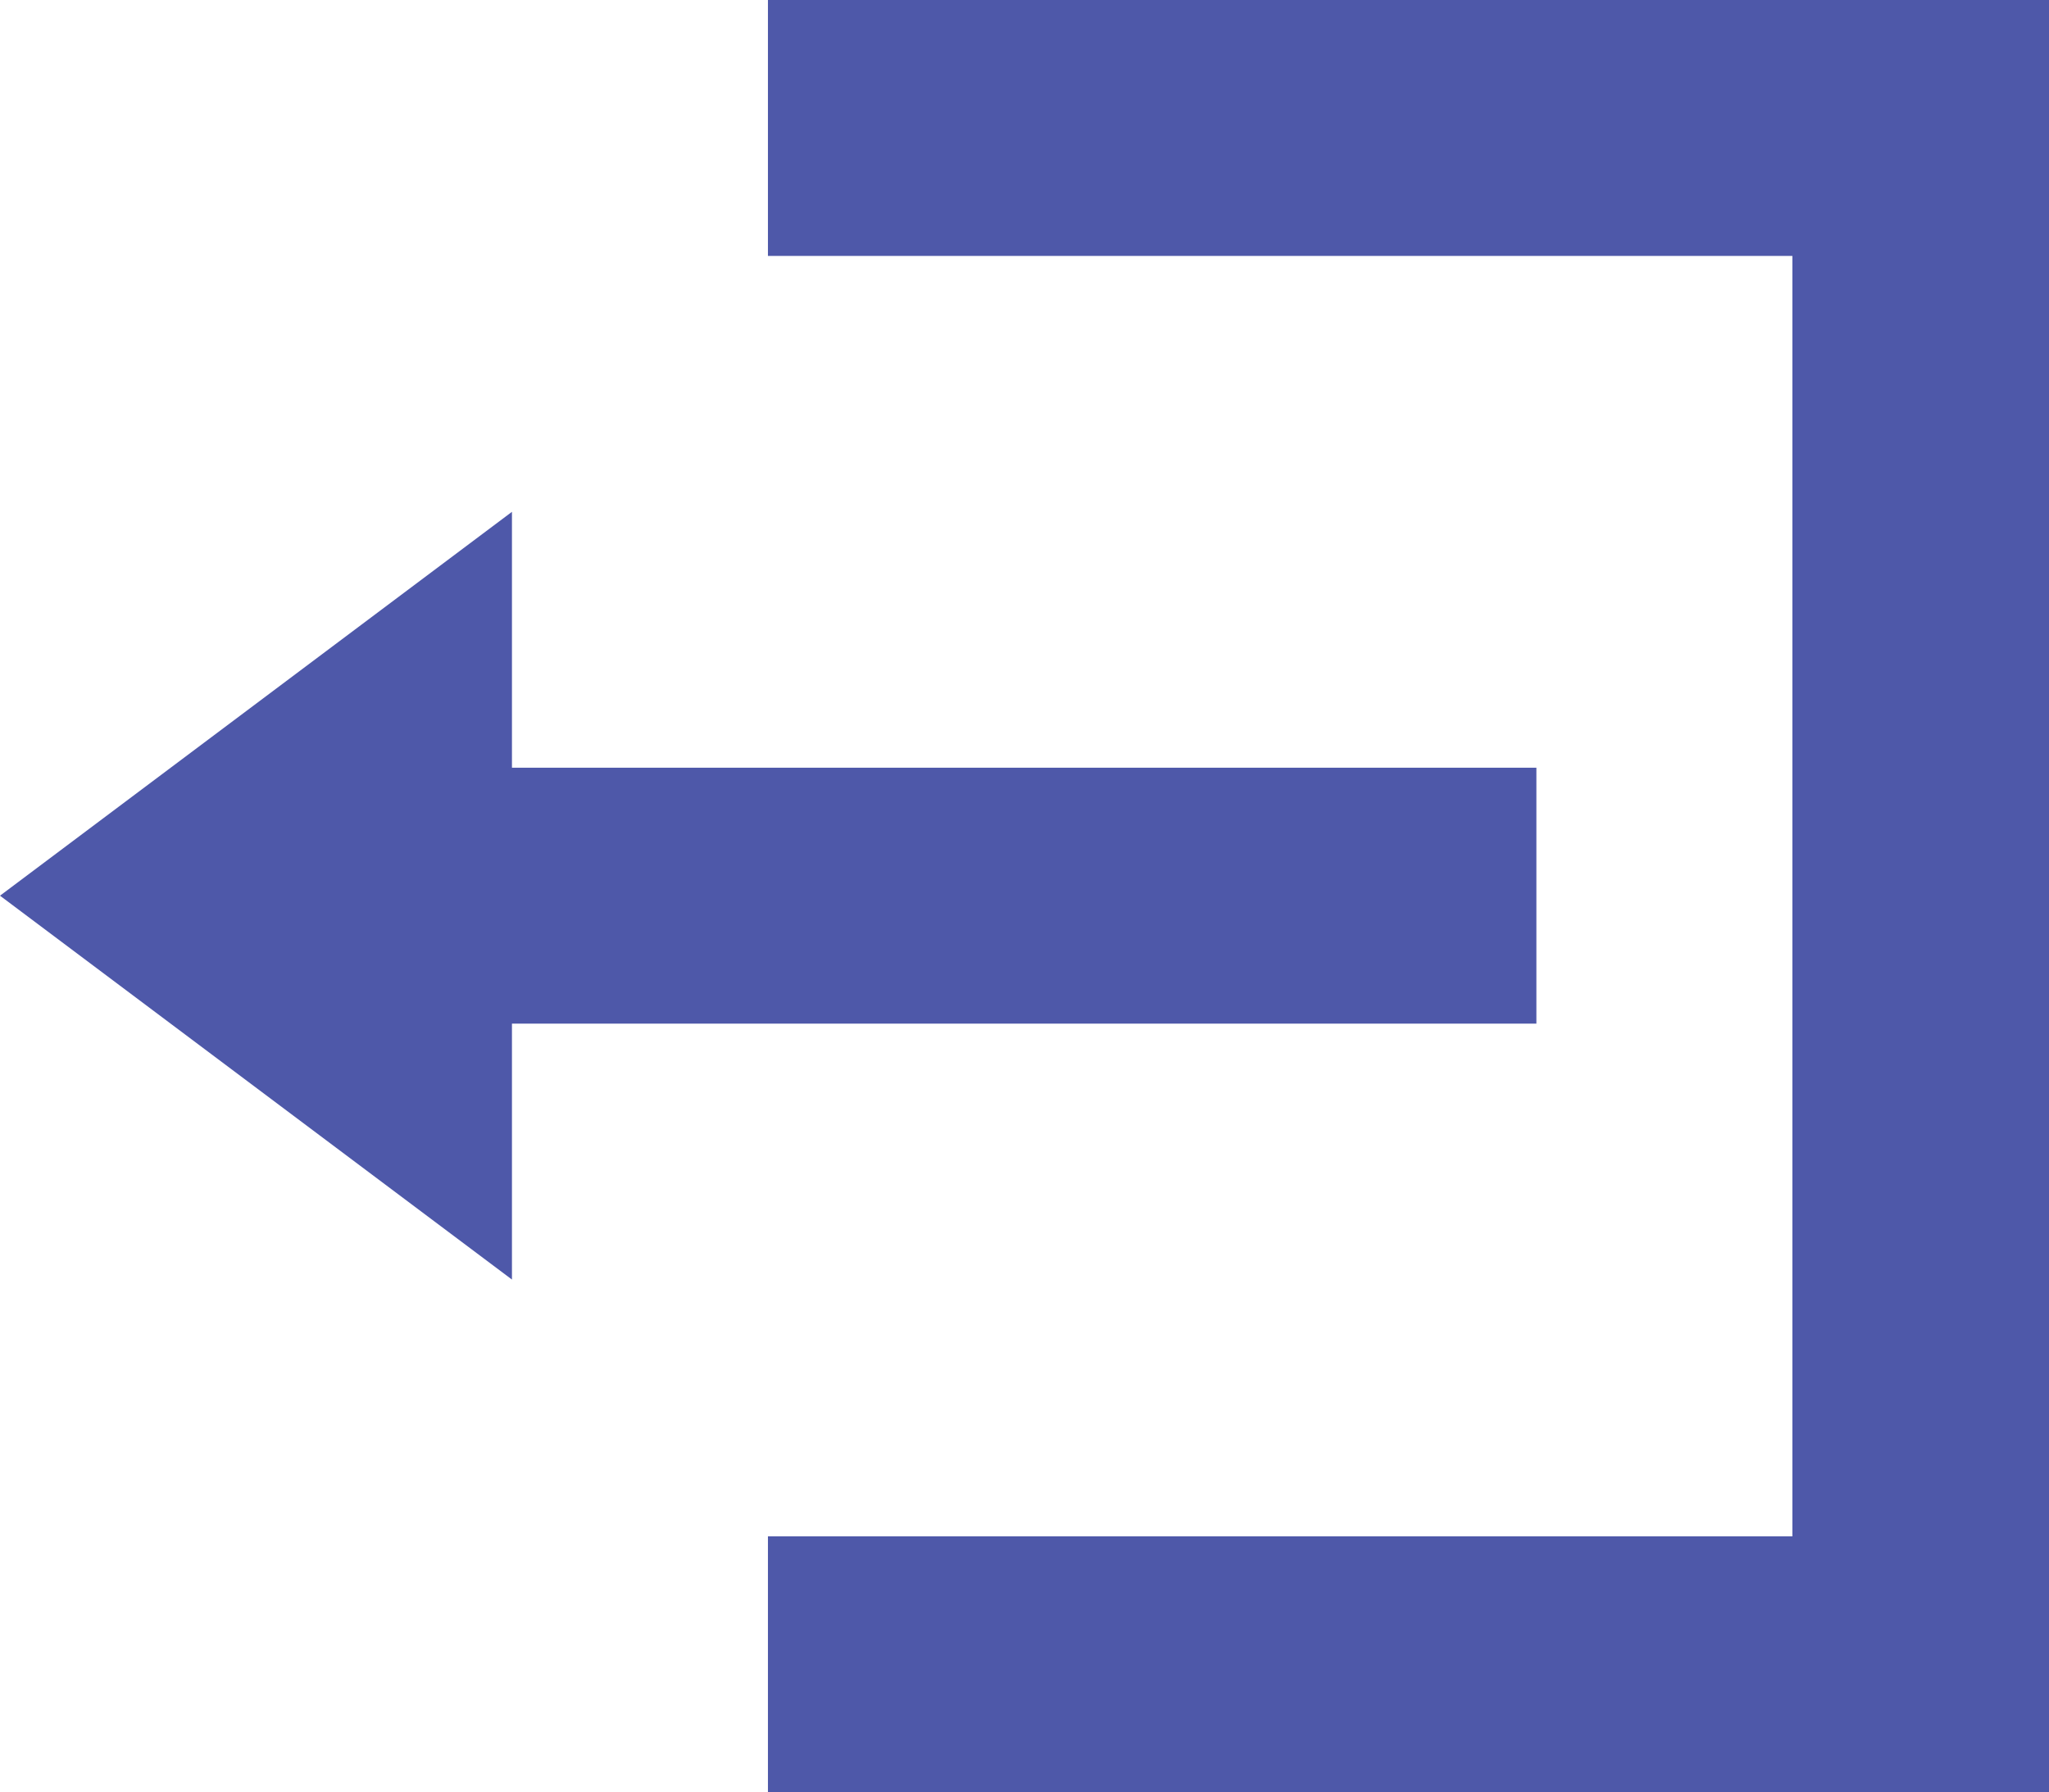 <svg xmlns="http://www.w3.org/2000/svg" width="19.211" height="16.809" viewBox="0 0 19.211 16.809">
  <path id="Icon_open-account-logout" data-name="Icon open-account-logout" d="M7.2,0V2.4h9.605V14.408H7.2v2.4H19.211V0ZM4.8,4.8,0,8.4l4.8,3.6v-2.4h9.605V7.2H4.8Z" fill="#4e58a9"/>
</svg>
